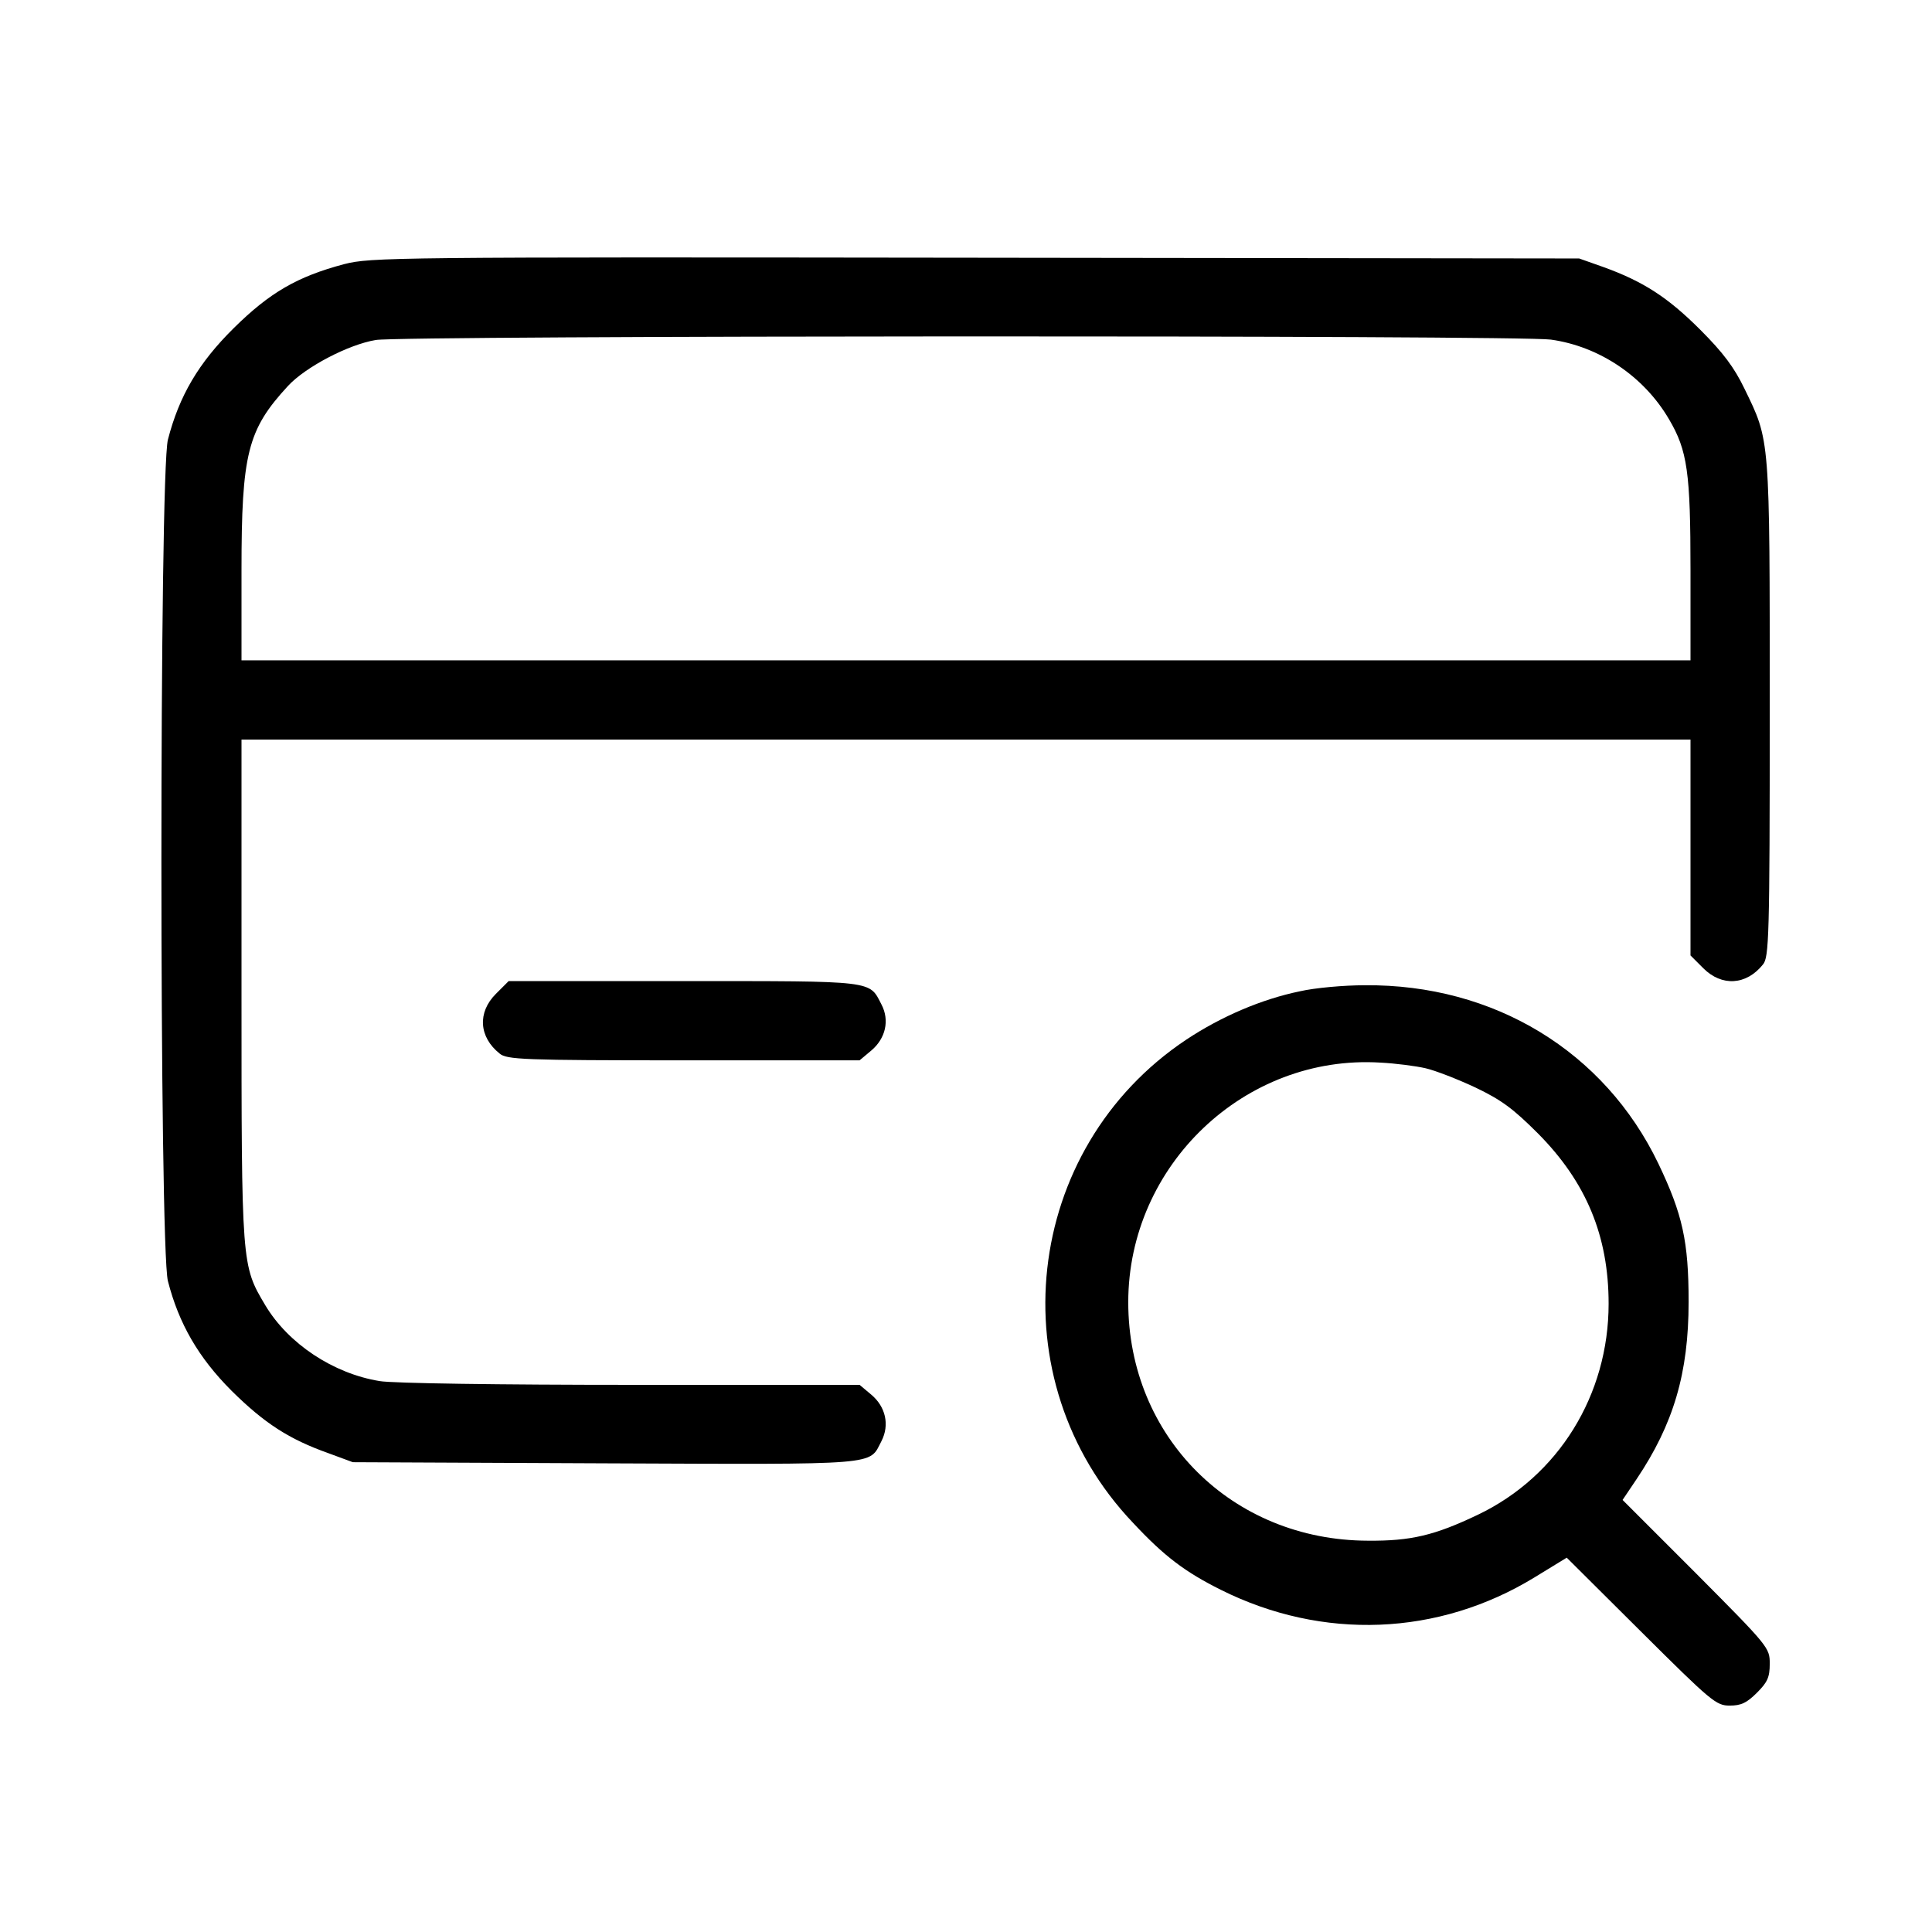 <?xml version="1.0" standalone="no"?>
<!DOCTYPE svg PUBLIC "-//W3C//DTD SVG 20010904//EN"
 "http://www.w3.org/TR/2001/REC-SVG-20010904/DTD/svg10.dtd">
<svg version="1.0" xmlns="http://www.w3.org/2000/svg"
 width="512pt" height="512pt" viewBox="0 0 512 512"
 preserveAspectRatio="xMidYMid meet">

<g transform="translate(0,512) scale(0.1,-0.1)"
fill="#000000" stroke="none">
<path d="M912 4420 c-124 -33 -197 -75 -293 -170 -93 -92 -144 -179 -174 -295
-23 -89 -23 -2141 0 -2230 29 -113 81 -203 169 -291 87 -86 152 -128 256 -165
l65 -24 669 -3 c737 -3 698 -6 732 59 22 43 11 91 -27 123 l-31 26 -606 0
c-342 0 -633 4 -666 10 -123 20 -242 99 -303 201 -63 106 -63 104 -63 836 l0
663 1920 0 1920 0 0 -286 0 -286 34 -34 c49 -49 114 -45 158 10 16 19 18 71
18 676 0 727 1 710 -67 850 -27 56 -56 95 -117 156 -86 86 -151 128 -256 166
l-65 23 -1600 2 c-1551 2 -1602 1 -1673 -17z m3198 -200 c129 -18 247 -98 313
-211 49 -83 57 -141 57 -401 l0 -238 -1920 0 -1920 0 0 238 c0 310 16 373 123
489 46 50 160 110 233 122 69 12 3033 13 3114 1z"/>
<path d="M1314 2486 c-49 -49 -45 -114 10 -158 19 -16 61 -18 488 -18 l466 0
31 26 c38 32 49 80 27 122 -33 64 -14 62 -524 62 l-464 0 -34 -34z"/>
<path d="M3445 2493 c-102 -21 -209 -67 -301 -128 -434 -289 -502 -902 -141
-1281 83 -89 138 -130 232 -177 270 -135 577 -123 832 33 l85 52 197 -196
c187 -186 199 -196 235 -196 30 0 45 7 72 34 28 28 34 41 34 77 0 42 -2 45
-195 239 l-195 195 37 55 c98 146 138 281 138 470 0 160 -16 232 -80 366 -143
298 -436 476 -778 473 -56 0 -133 -7 -172 -16z m333 -204 c26 -6 85 -29 132
-51 69 -33 100 -56 166 -122 128 -129 187 -272 187 -451 0 -242 -133 -457
-346 -559 -115 -55 -178 -70 -292 -69 -360 1 -635 275 -635 632 0 363 309 657
668 635 40 -2 94 -9 120 -15z"/>
</g>
</svg>
